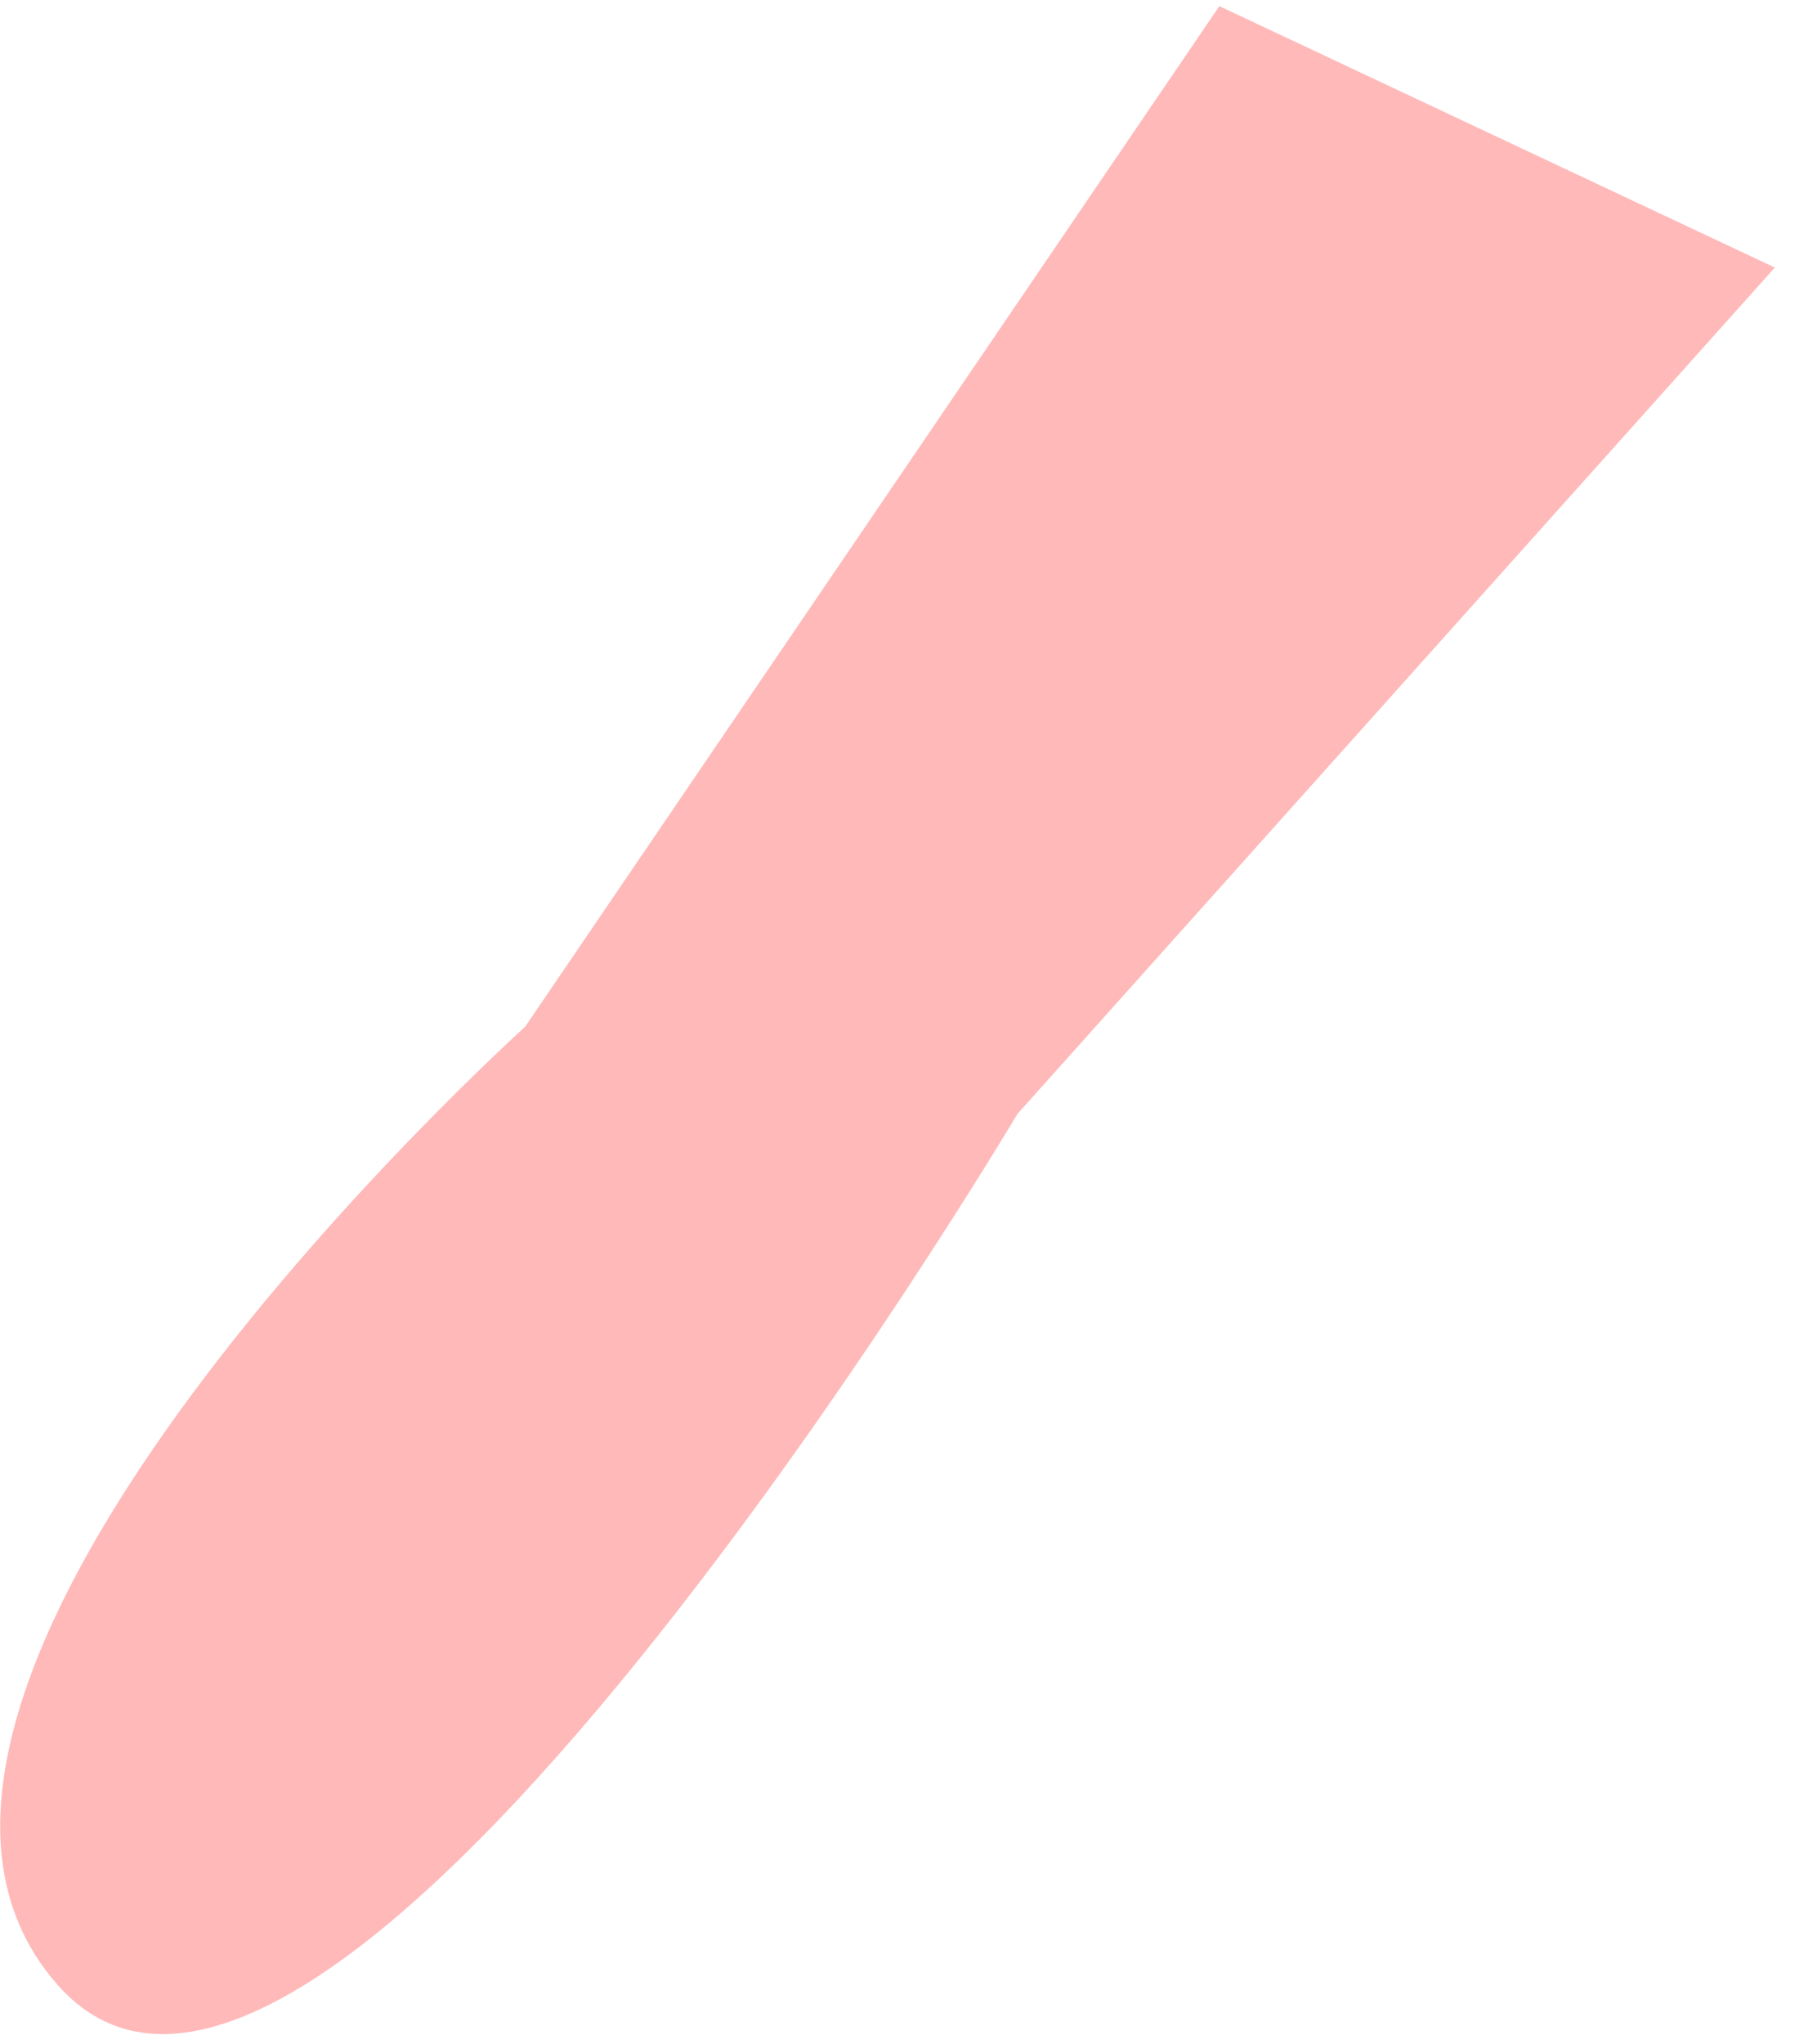 ﻿<?xml version="1.0" encoding="utf-8"?>
<svg version="1.1" xmlns:xlink="http://www.w3.org/1999/xlink" width="29px" height="33px" xmlns="http://www.w3.org/2000/svg">
  <g transform="matrix(1 0 0 1 -750 -488 )">
    <path d="M 28.674 4.32  L 19.7 0.099  L 8.483 16.579  C 8.483 16.579  -3.345 27.231  0.937 32.054  C 5.22 36.877  16.437 17.986  16.437 17.986  L 28.674 4.32  Z " fill-rule="nonzero" fill="#ffb9b9" stroke="none" transform="matrix(1 0 0 1 750 488 )" />
  </g>
</svg>